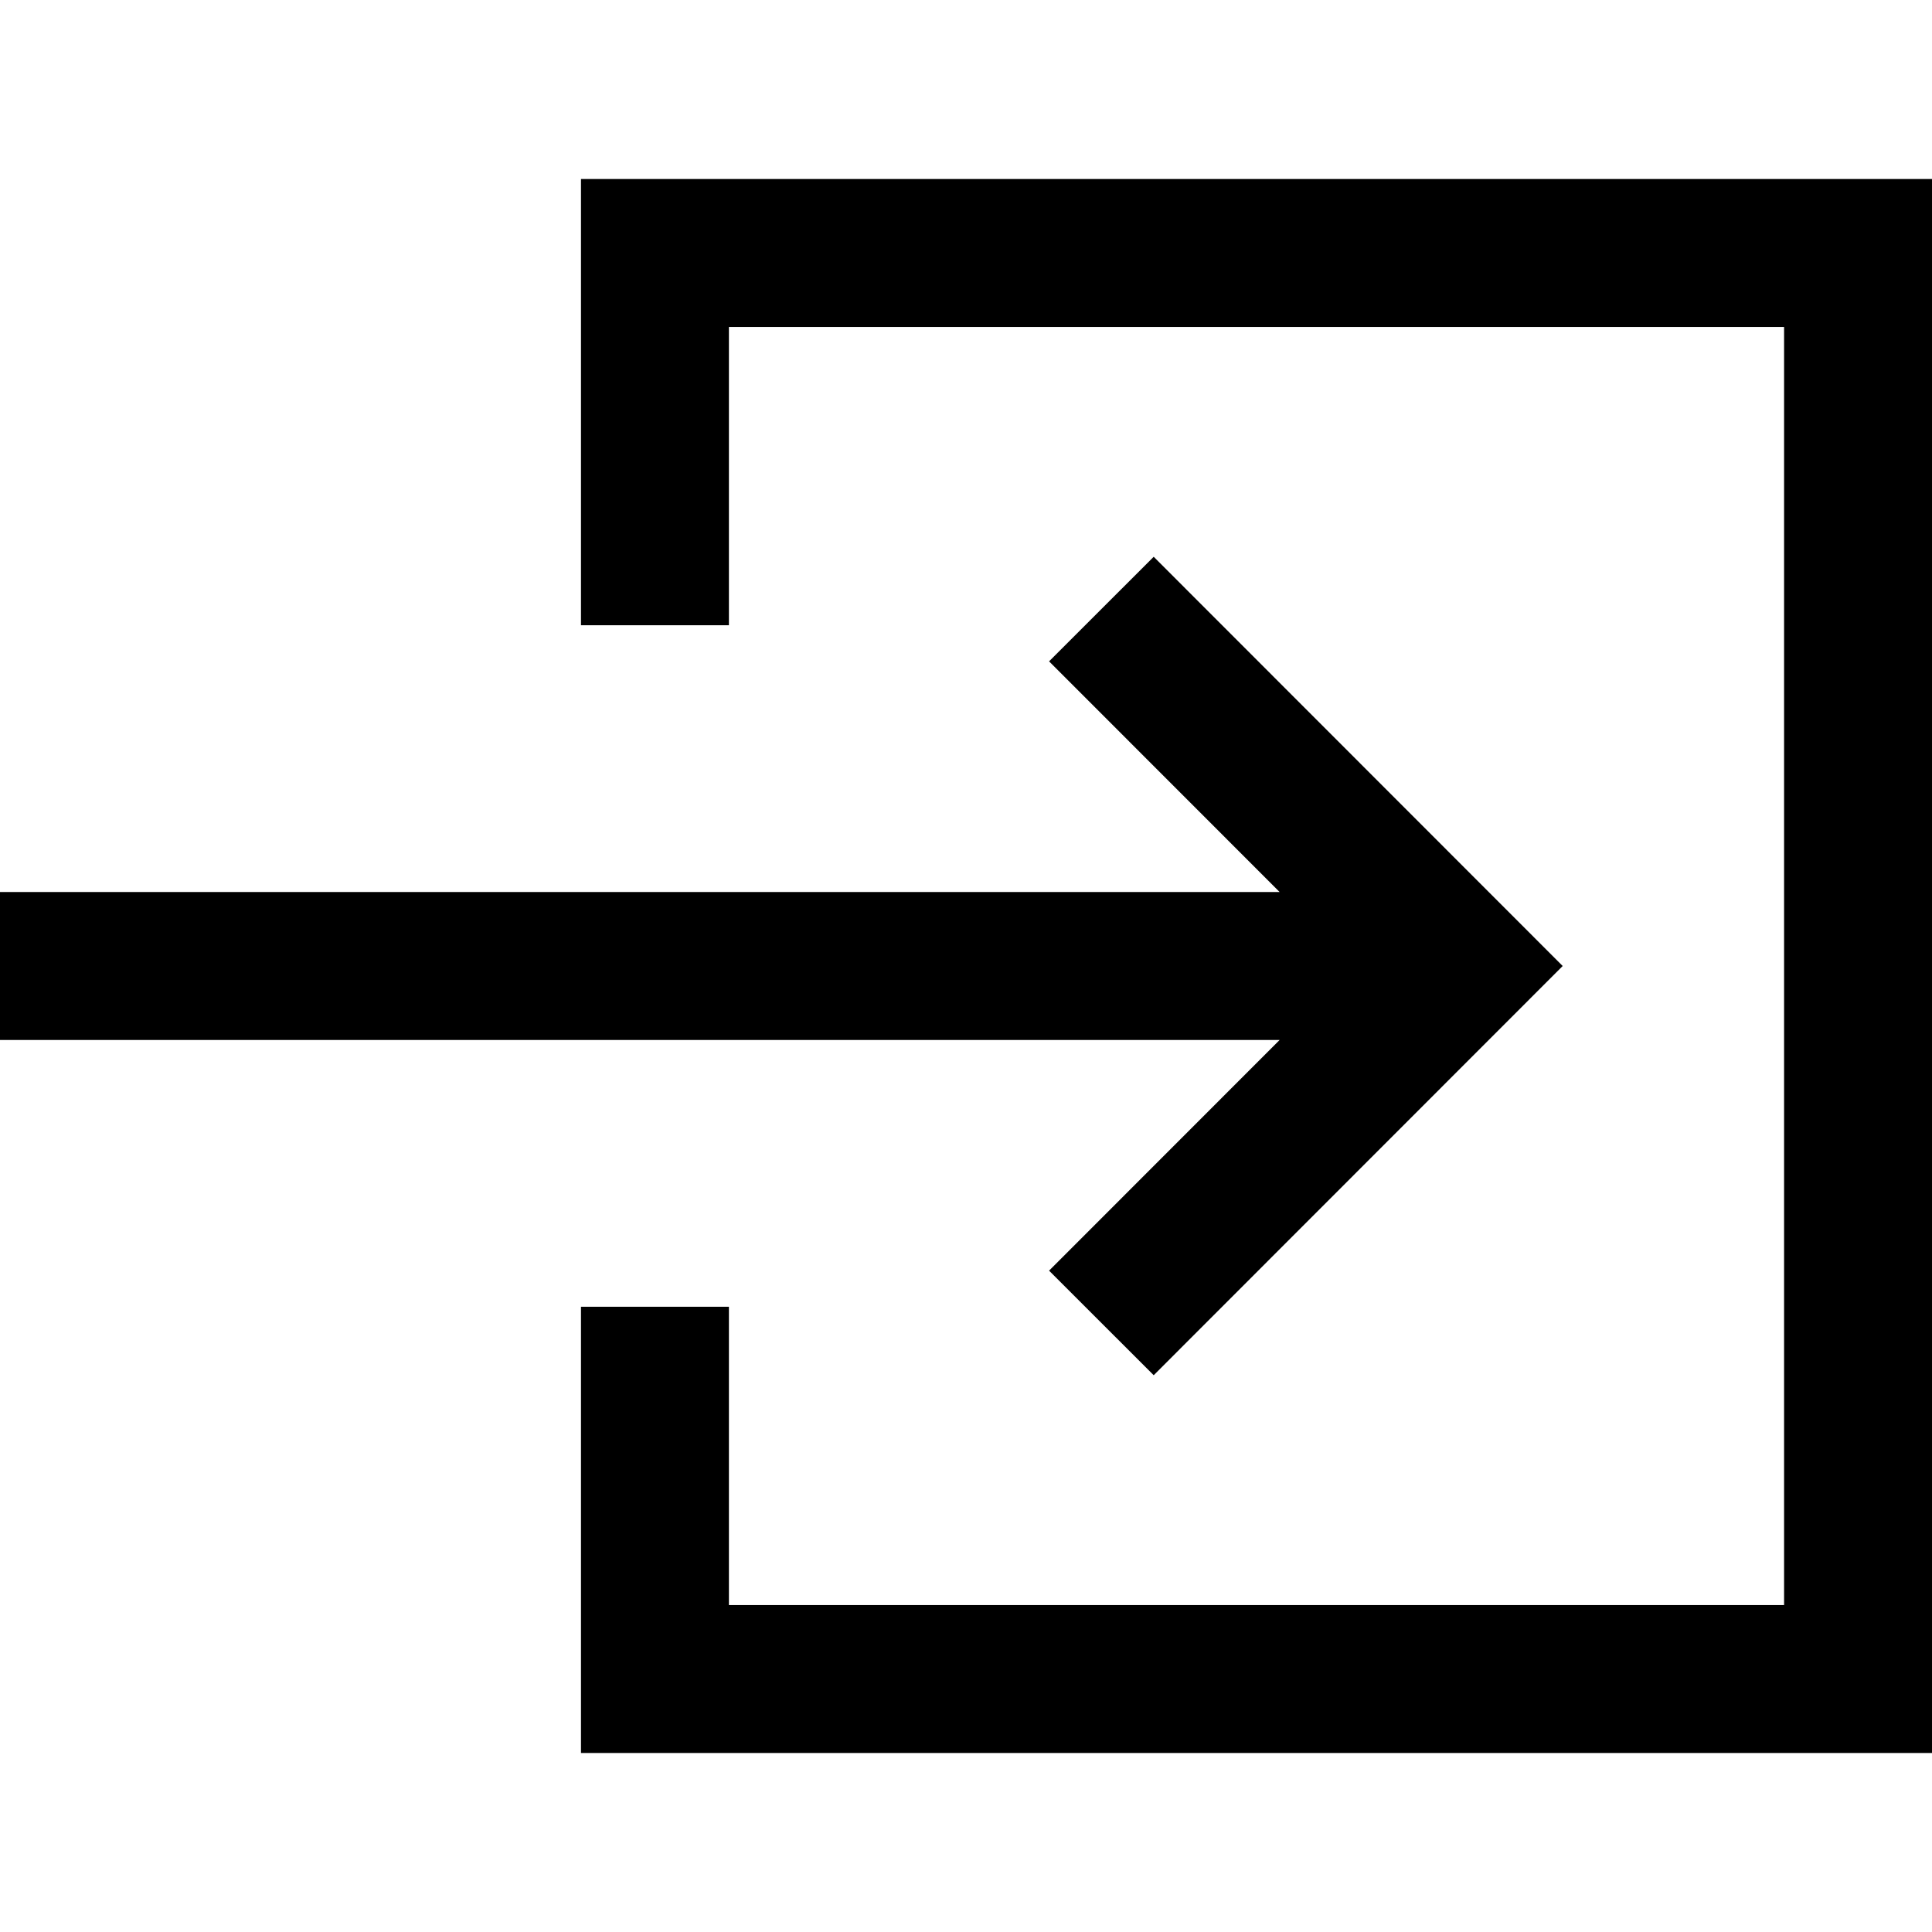 <svg fill="none" height="32" viewBox="0 0 32 32" width="32" xmlns="http://www.w3.org/2000/svg"><g fill="#000"><path d="m21.195 17.225-3.819 3.821 1.733 1.732 6.774-6.778-6.774-6.778-1.733 1.732 3.819 3.821h-21.195v2.45z"/><path d="m9.623 29.035v-7.391h2.45v4.941h17.477v-21.17l-17.477 0v4.941h-2.45l-0-7.391 22.378-0v26.07z"/></g></svg>